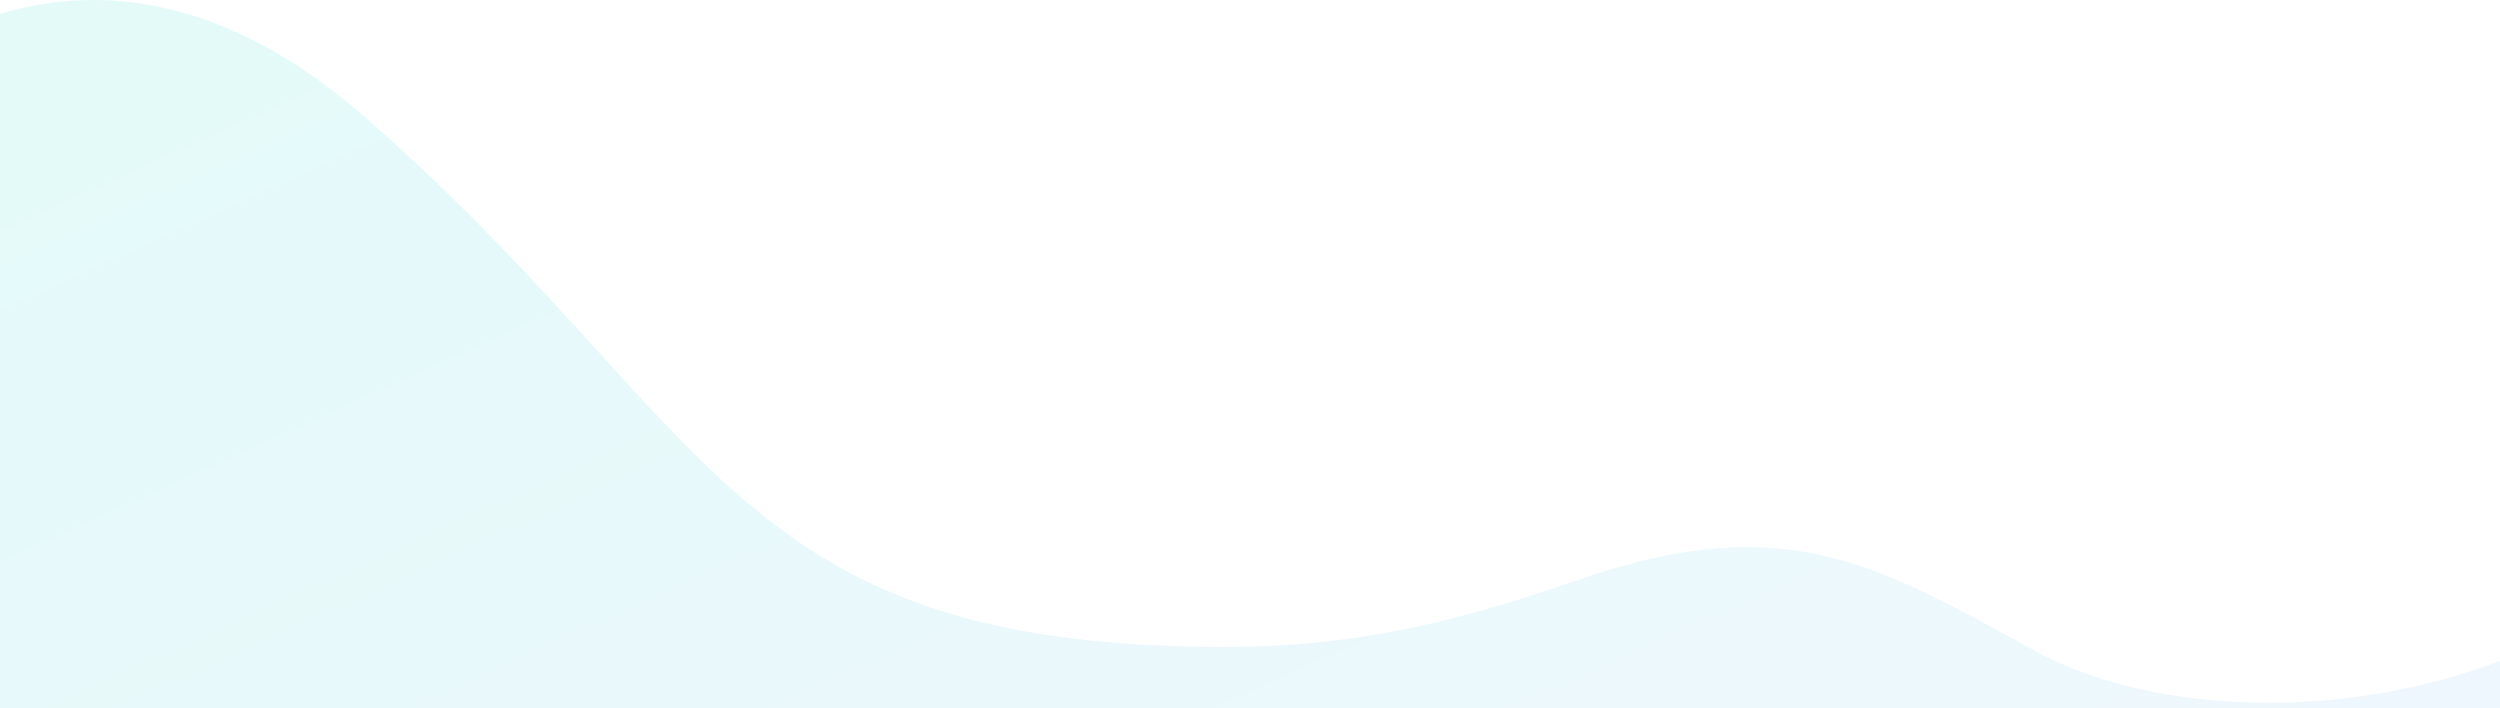 <svg width="360" height="102" viewBox="0 0 360 102" fill="none" xmlns="http://www.w3.org/2000/svg">
<path opacity="0.15" d="M-28.54 22.515C-66.743 88.446 -88.098 96.769 -94 92.689V129H383V80.858C359.391 103.705 315.93 106.153 293.395 93.913C270.859 81.674 257.445 73.106 227.935 83.305C204.326 91.465 188.389 94.425 162.475 92.689C104.666 88.817 99.697 58.01 52.48 16.803C14.707 -16.162 -17.272 6.876 -28.54 22.515Z" fill="url(#paint0_linear)"/>
<defs>
<linearGradient id="paint0_linear" x1="257.351" y1="257.116" x2="65.389" y2="-168.458" gradientUnits="userSpaceOnUse">
<stop stop-color="#ACC2F8"/>
<stop offset="0.877" stop-color="#2EE1CE"/>
</linearGradient>
</defs>
</svg>
